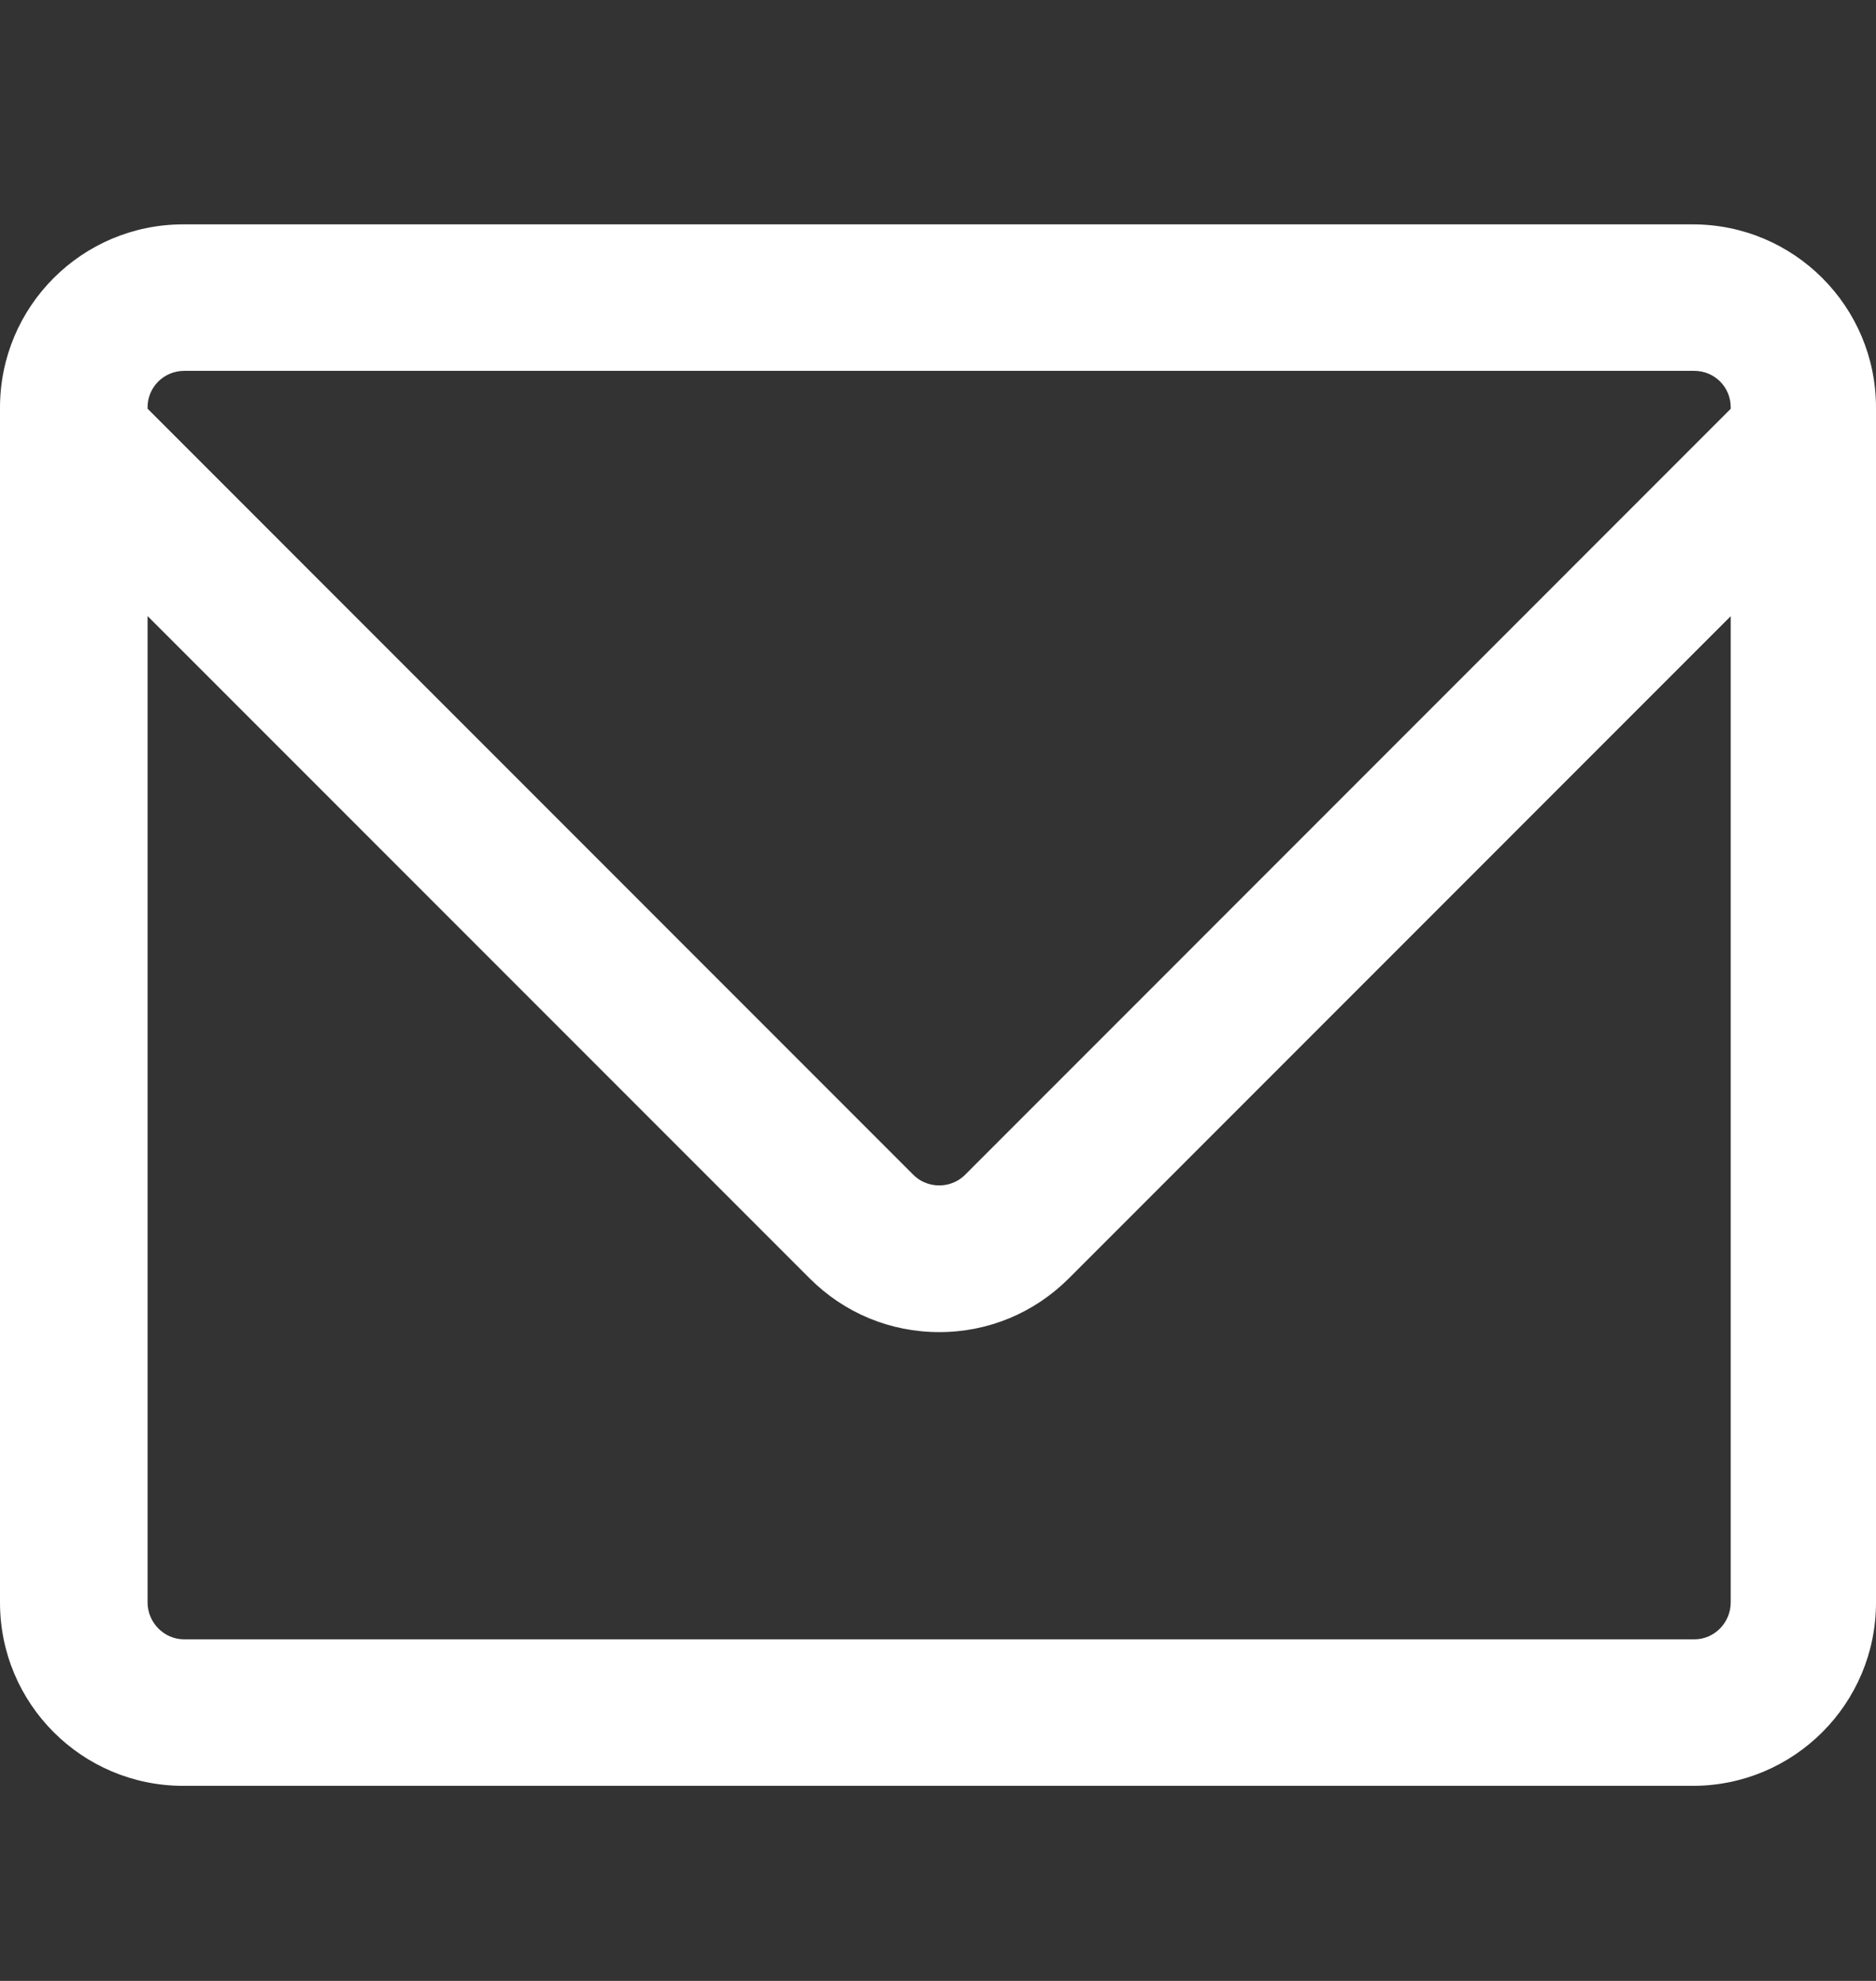 <svg width="18" height="19" viewBox="0 0 18 19" fill="none" xmlns="http://www.w3.org/2000/svg">
<rect x="0" y="0" width="18" height="19" fill="#333333" stroke="none"/>
<path d="M18 3.91C18 2.939 17.213 2.152 16.242 2.152H1.758C0.787 2.152 0 2.939 0 3.91V15.371C0 16.342 0.787 17.129 1.758 17.129H16.242C17.213 17.129 18 16.342 18 15.371V3.91V3.91ZM1.768 3.557H16.256C16.45 3.557 16.606 3.712 16.606 3.906V3.921L9.26 11.268C9.17 11.357 9.066 11.37 9.012 11.37C8.957 11.37 8.853 11.357 8.763 11.268L1.416 3.92V3.906C1.416 3.712 1.574 3.557 1.768 3.557ZM16.256 15.724H1.768C1.574 15.724 1.416 15.563 1.416 15.37V5.909L7.769 12.262C8.101 12.594 8.542 12.777 9.012 12.777C9.482 12.777 9.922 12.594 10.255 12.262L16.606 5.91V15.37C16.606 15.563 16.45 15.724 16.256 15.724Z" fill="white"/>
</svg>
